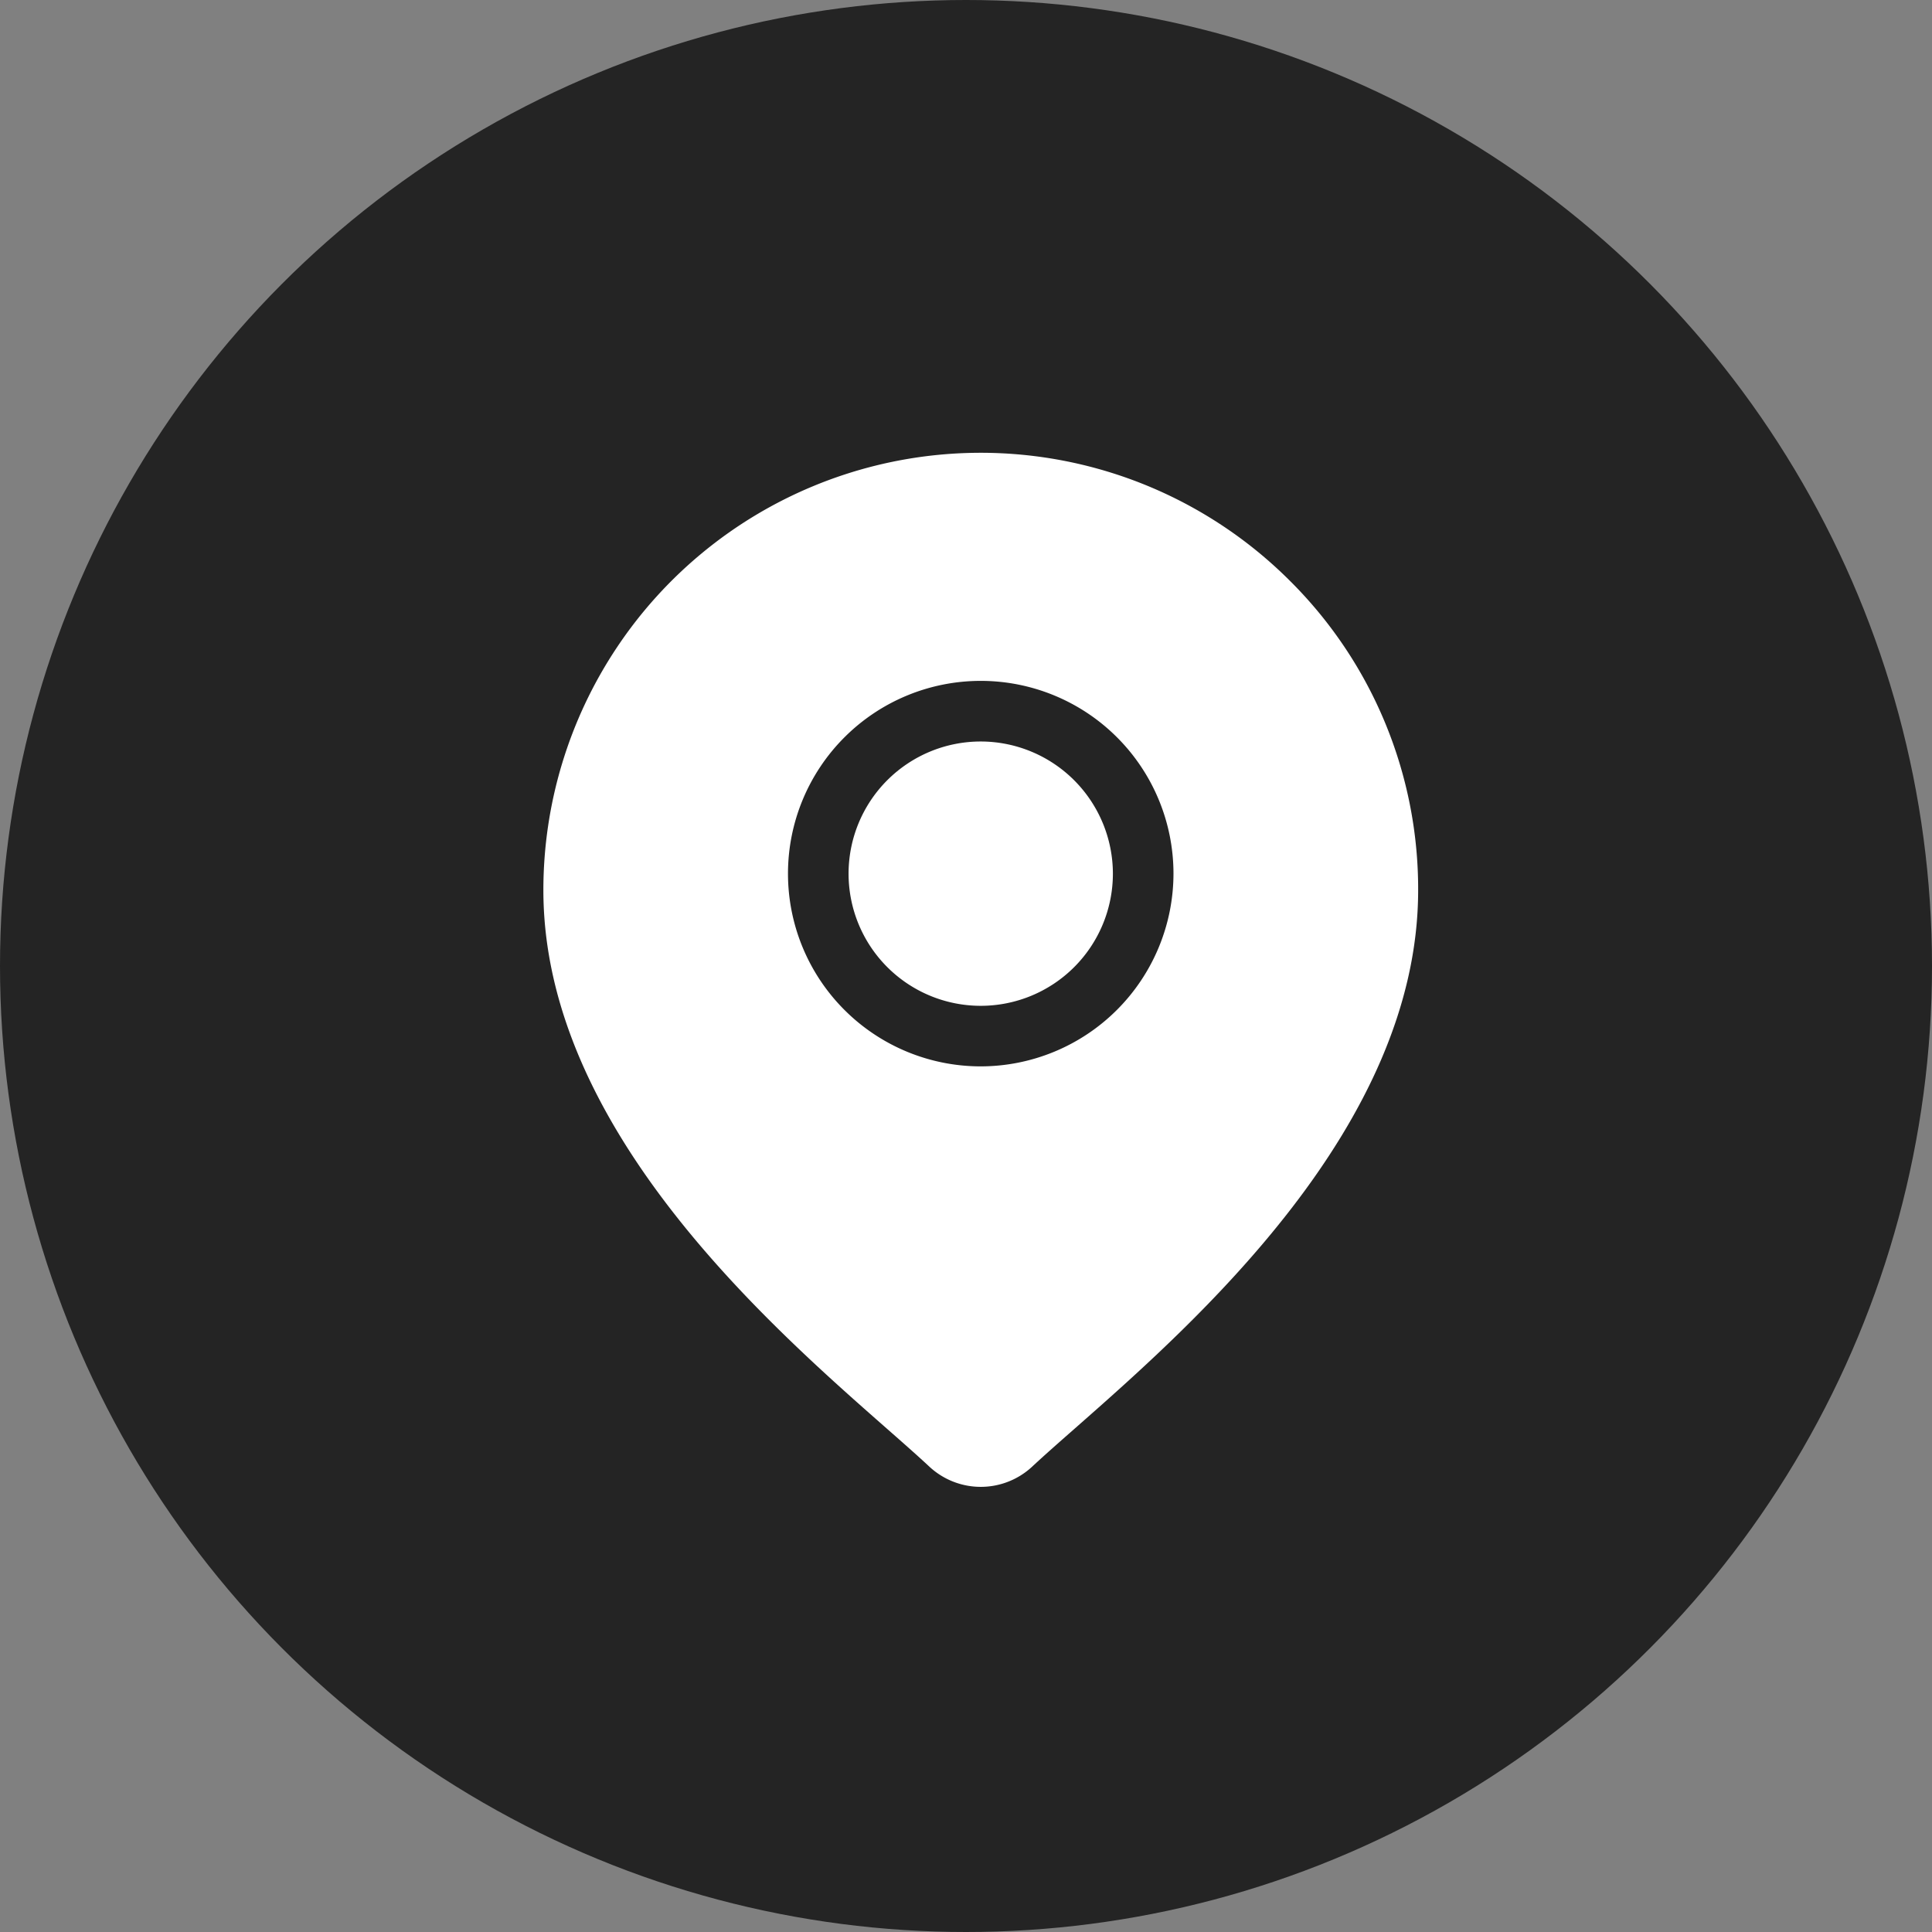 <svg xmlns="http://www.w3.org/2000/svg" width="64" height="64" viewBox="0 0 64 64">
  <rect x="0" y="0" width="64" height="64" fill="#808080" stroke="none"/>
  <g id="Group_724" data-name="Group 724" transform="translate(-796 -779)">
    <circle id="Ellipse_97" data-name="Ellipse 97" cx="32" cy="32" r="32" transform="translate(796 779)" fill="#242424"/>
    <g id="location_2_" data-name="location (2)" transform="translate(774.549 794)">
      <g id="Group_721" data-name="Group 721" transform="translate(49.561 9.563)">
        <g id="Group_720" data-name="Group 720">
          <path id="Path_598" data-name="Path 598" d="M194.941,142.93a4.378,4.378,0,1,0,4.378,4.378A4.383,4.383,0,0,0,194.941,142.93Z" transform="translate(-190.563 -142.93)" fill="#fff"/>
        </g>
      </g>
      <g id="Group_723" data-name="Group 723" transform="translate(39.451)">
        <g id="Group_722" data-name="Group 722">
          <path id="Path_599" data-name="Path 599" d="M64.184,4.243A14.488,14.488,0,0,0,39.451,14.488c0,7.829,7.4,14.34,11.379,17.838.553.486,1.03.906,1.41,1.261a2.5,2.5,0,0,0,3.4,0c.38-.355.857-.775,1.41-1.261,3.977-3.5,11.379-10.01,11.379-17.838A14.393,14.393,0,0,0,64.184,4.243ZM53.939,20.325a6.385,6.385,0,1,1,6.385-6.385A6.392,6.392,0,0,1,53.939,20.325Z" transform="translate(-39.451)" fill="#fff"/>
        </g>
      </g>
    </g>
  </g>
</svg>
